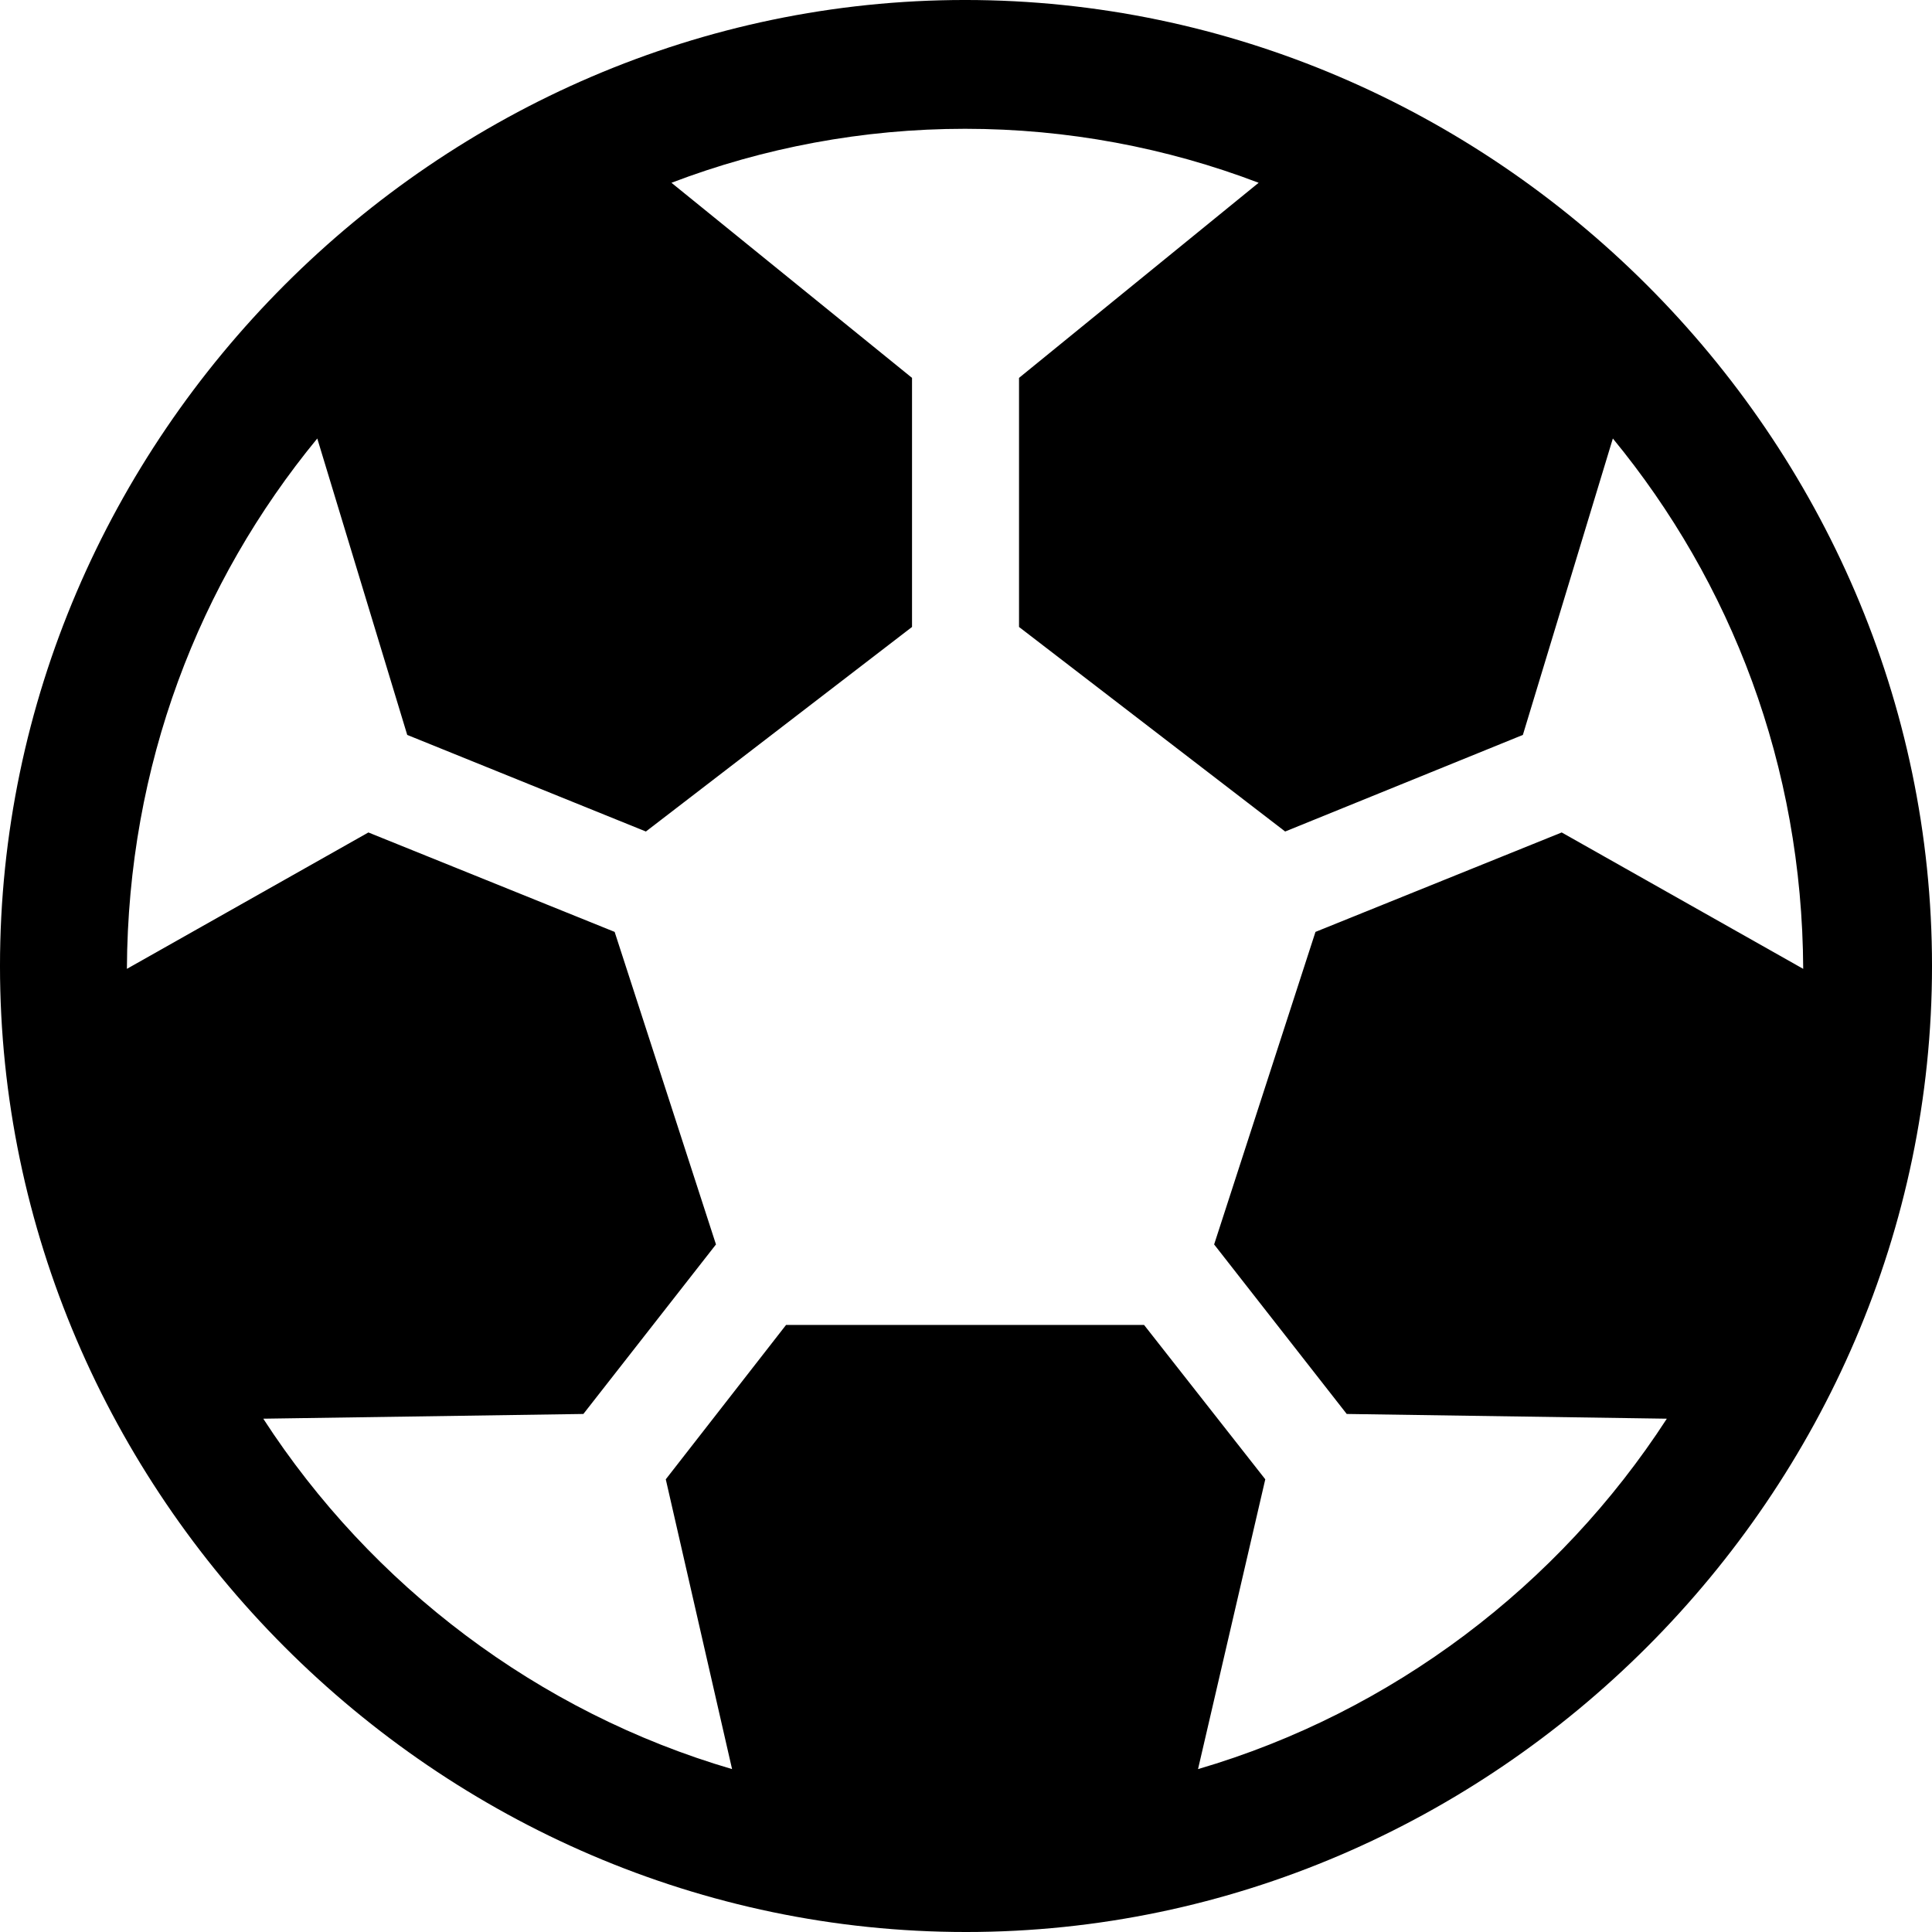 <?xml version="1.0" encoding="UTF-8" standalone="no"?>
<svg xmlns="http://www.w3.org/2000/svg"
     width="996.094" height="996.094"
     viewBox="0 0 996.094 996.094"
     fill="currentColor">
  <path d="M498.048 996.096C770.508 996.096 996.098 770.016 996.098 498.046C996.098 225.586 770.018 -0.004 497.558 -0.004C225.588 -0.004 -0.002 225.586 -0.002 498.046C-0.002 770.016 225.098 996.096 498.048 996.096ZM377.438 912.106C277.348 882.816 191.408 817.386 135.738 731.446L300.778 729.006L369.138 641.606L316.898 480.466L189.938 429.196L65.428 499.516C65.918 394.536 102.538 300.296 163.578 226.076L209.958 378.906L333.008 428.706L470.218 323.246V194.826L346.188 94.236C393.558 76.176 444.828 66.406 497.558 66.406C550.298 66.406 601.558 76.176 648.928 94.236L525.388 194.826V323.246L662.598 428.706L785.158 378.906L831.548 226.076C892.578 300.296 929.198 394.536 929.688 499.516L805.178 429.196L678.228 480.466L625.978 641.606L694.338 729.006L859.378 731.446C803.708 817.386 717.778 882.816 617.678 912.106L652.348 762.696L589.848 683.106H405.278L343.258 762.696Z"/>
</svg>